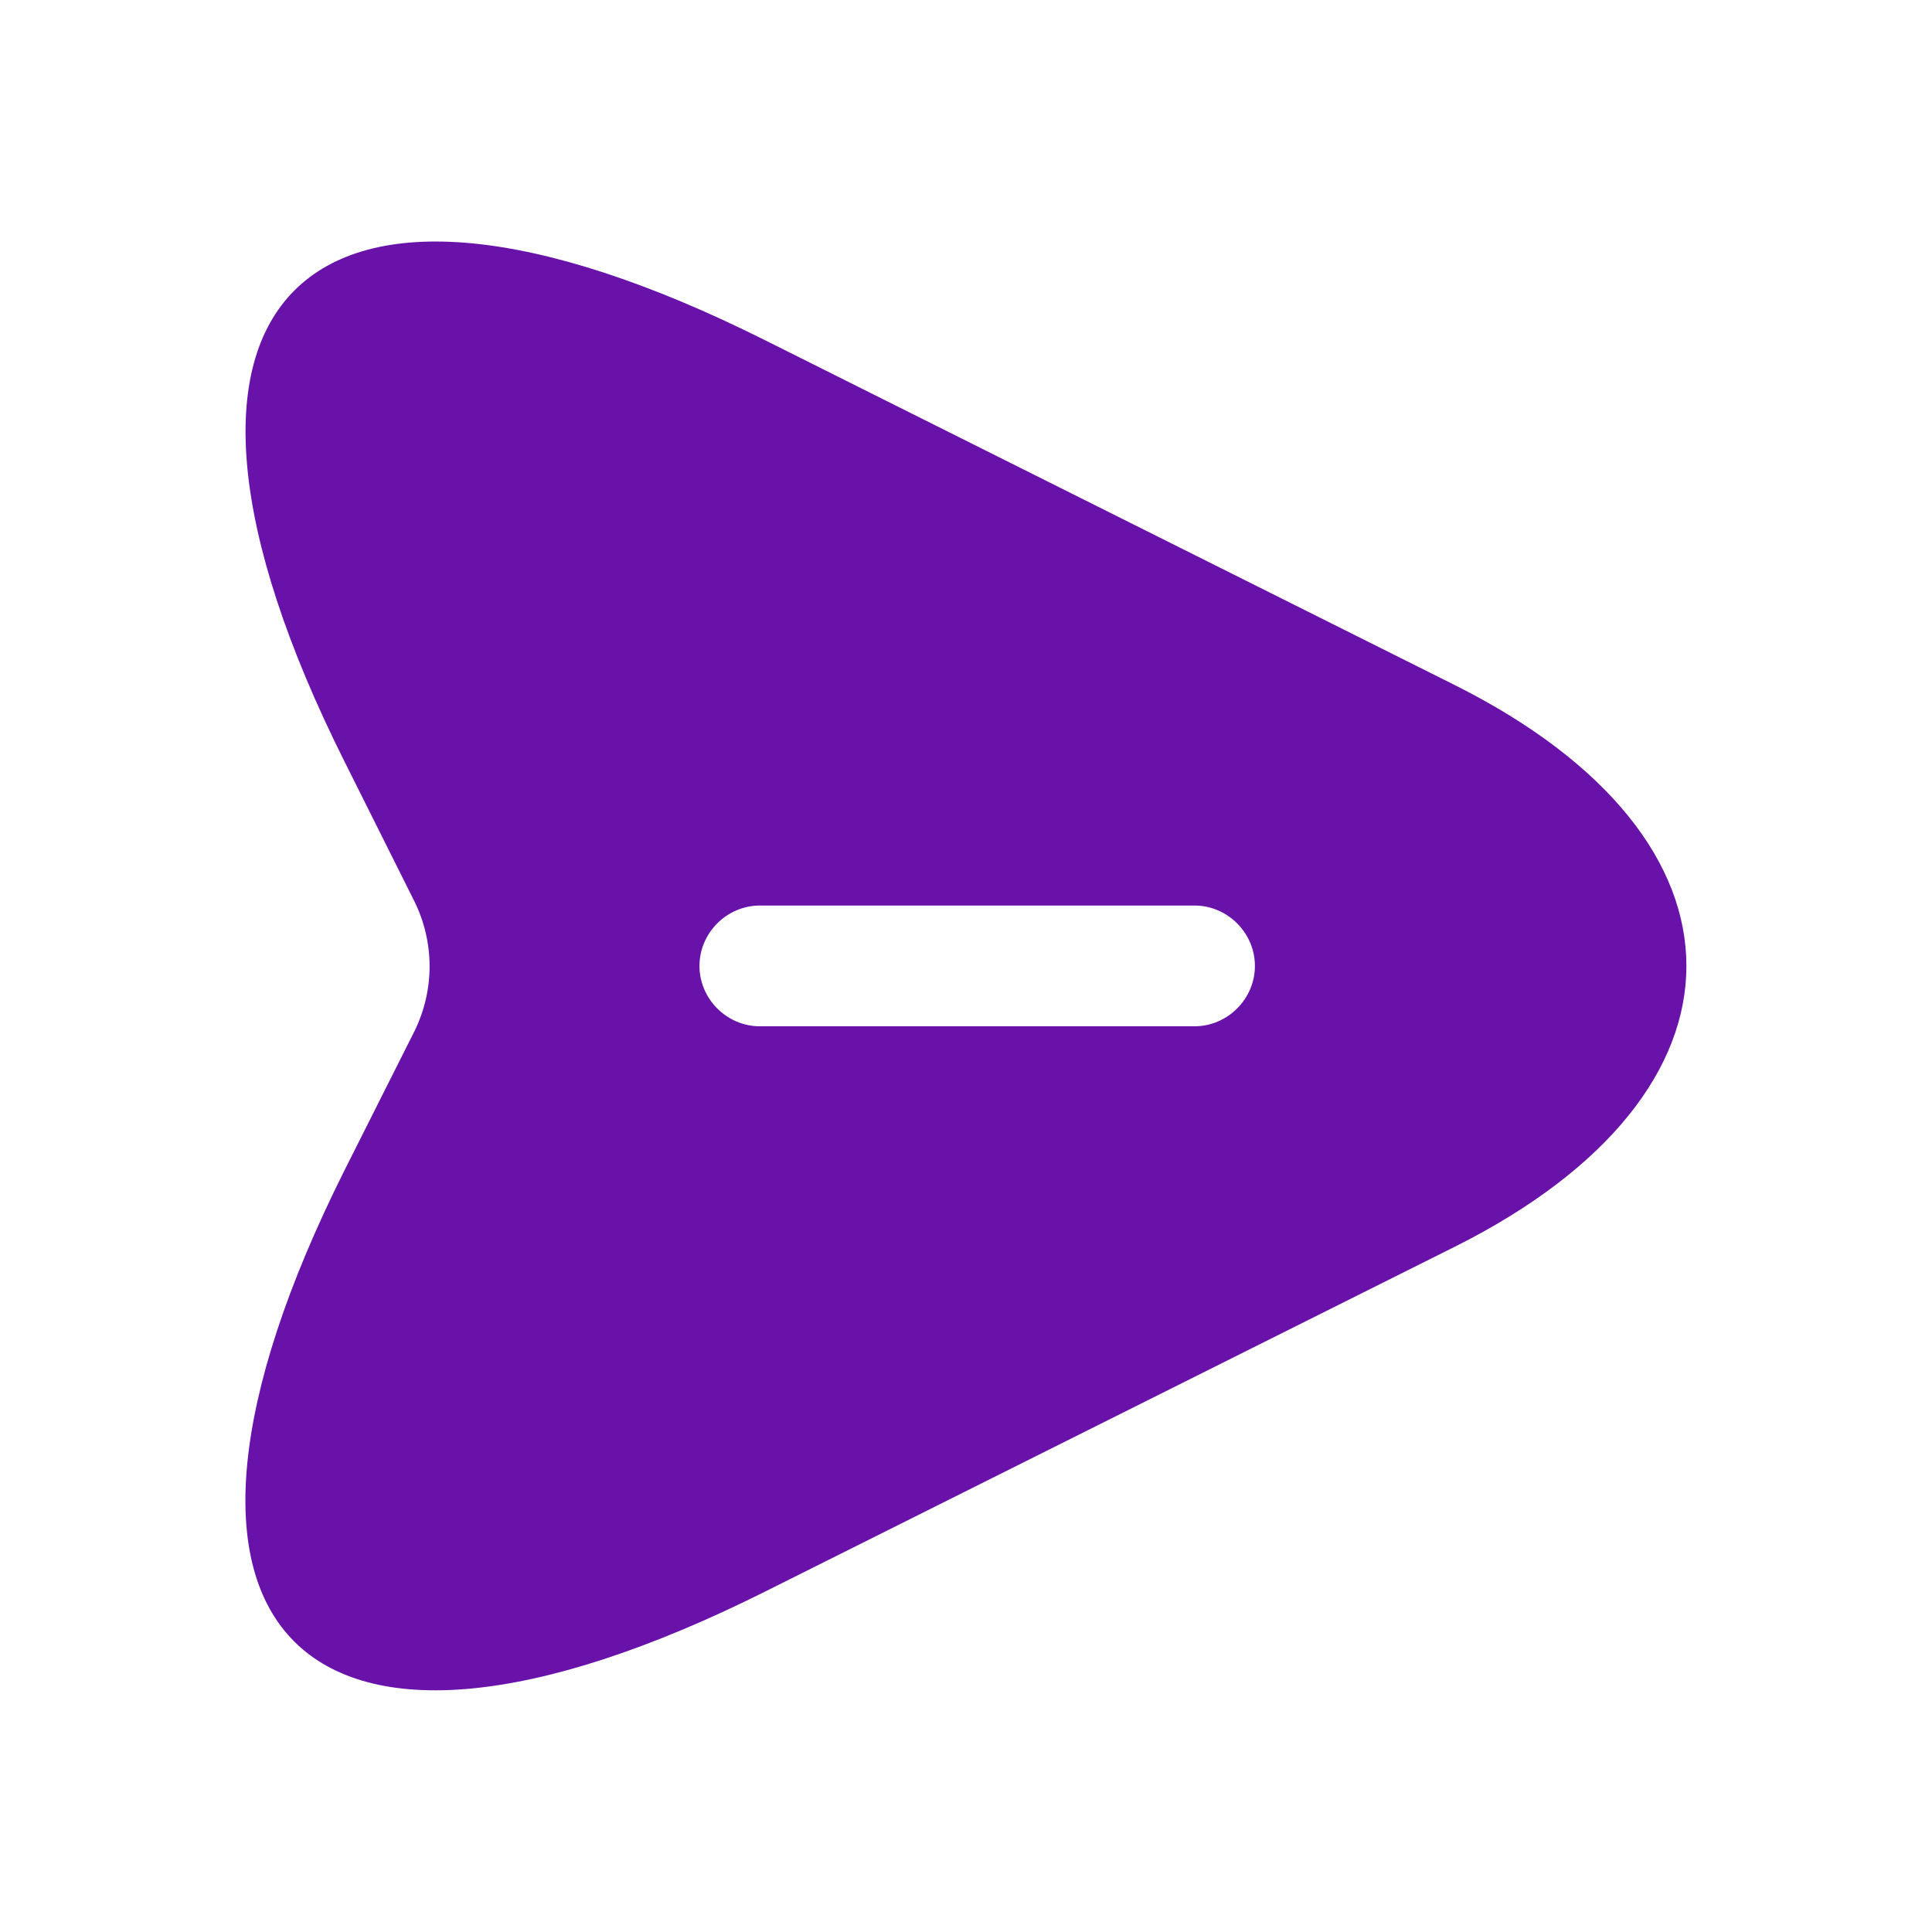 <svg width="24" height="24" viewBox="0 0 24 24" fill="none" xmlns="http://www.w3.org/2000/svg">
<path d="M18.069 8.509L9.509 4.229C3.759 1.349 1.399 3.709 4.279 9.459L5.149 11.199C5.399 11.709 5.399 12.299 5.149 12.809L4.279 14.539C1.399 20.289 3.749 22.649 9.509 19.769L18.069 15.489C21.909 13.569 21.909 10.429 18.069 8.509ZM14.839 12.749H9.439C9.029 12.749 8.689 12.409 8.689 11.999C8.689 11.589 9.029 11.249 9.439 11.249H14.839C15.249 11.249 15.589 11.589 15.589 11.999C15.589 12.409 15.249 12.749 14.839 12.749Z" fill="#6912AA"/>
</svg>
